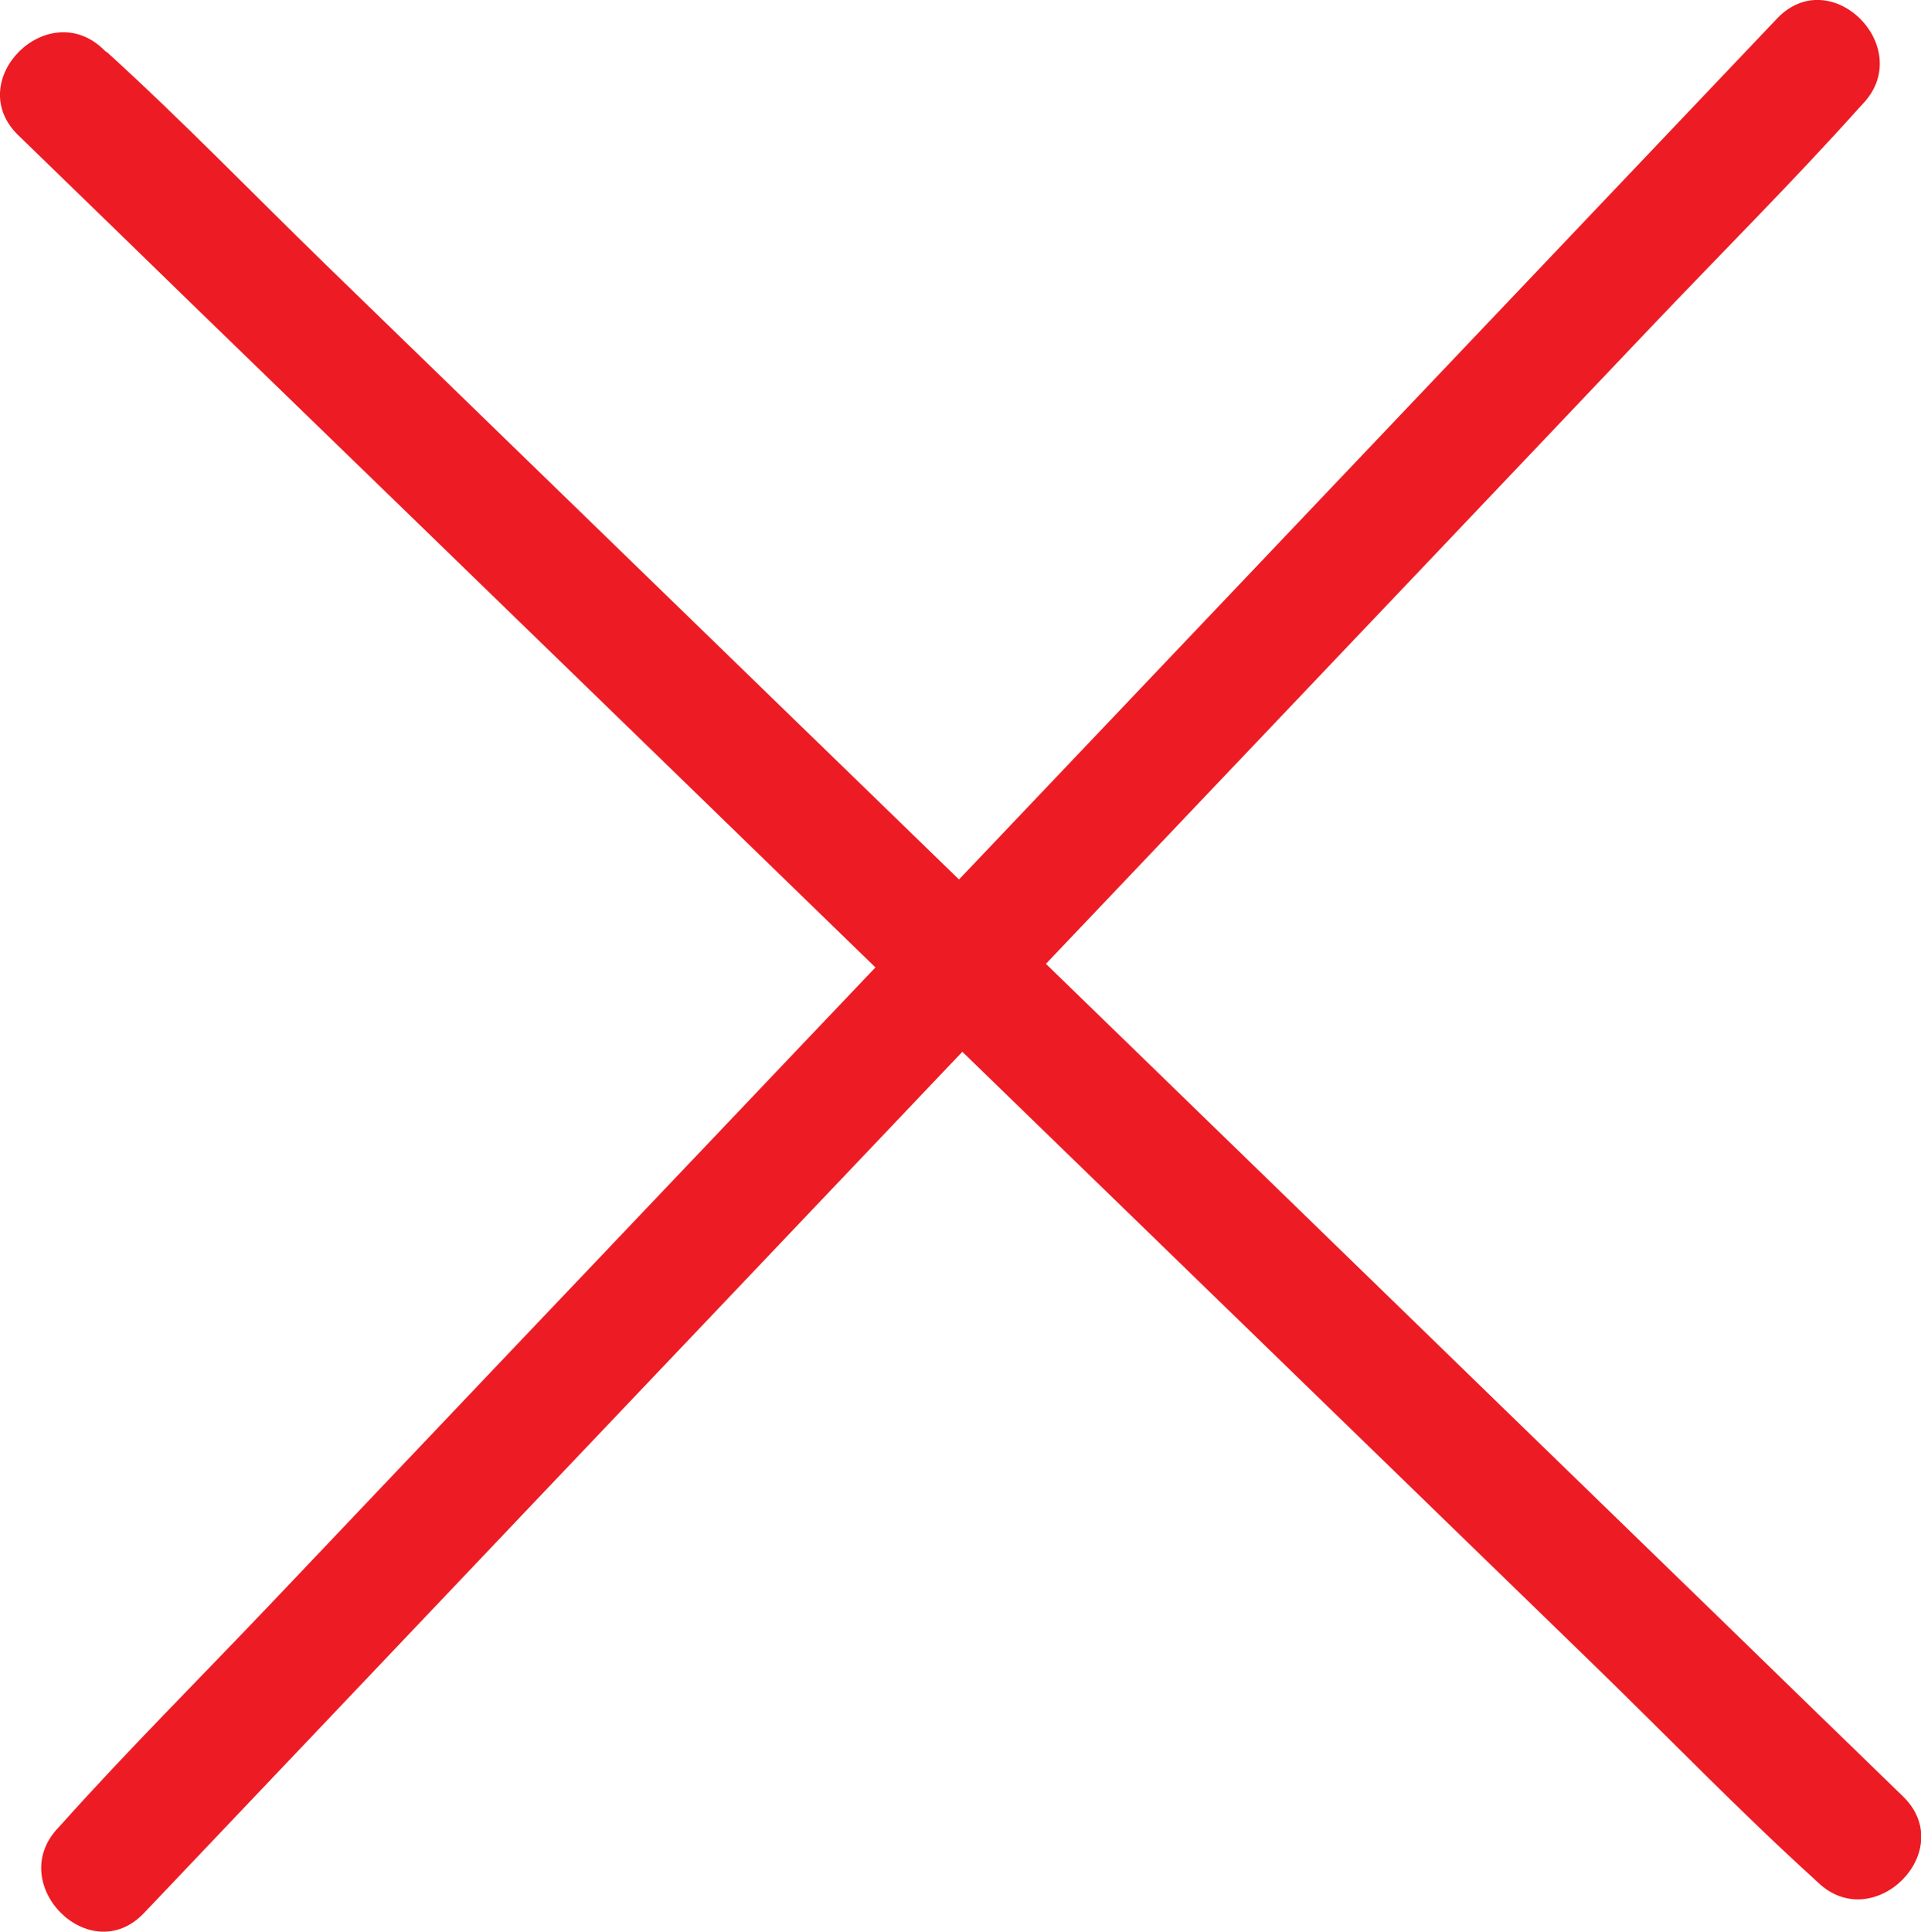 <?xml version="1.0" encoding="utf-8"?>
<!-- Generator: Adobe Illustrator 25.4.1, SVG Export Plug-In . SVG Version: 6.00 Build 0)  -->
<svg version="1.1" id="Layer_1" xmlns="http://www.w3.org/2000/svg" xmlns:xlink="http://www.w3.org/1999/xlink" x="0px" y="0px"
	 viewBox="0 0 79.49 79.92" style="enable-background:new 0 0 79.49 79.92;" xml:space="preserve">
<style type="text/css">
	.st0{fill:#414042;}
	.st1{fill:#ED1C24;}
</style>
<g>
	<line class="st0" x1="2.52" y1="3.82" x2="76.97" y2="76.1"/>
	<g>
		<path class="st1" d="M0.75,5.59c2.46,2.39,4.93,4.78,7.39,7.18C14.06,18.51,19.98,24.25,25.9,30
			c7.19,6.98,14.38,13.97,21.58,20.95c6.19,6.01,12.38,12.02,18.57,18.03c3,2.92,5.93,5.95,9.03,8.77c0.04,0.04,0.08,0.08,0.13,0.12
			c2.31,2.24,5.85-1.29,3.54-3.54c-2.46-2.39-4.93-4.78-7.39-7.18c-5.92-5.75-11.84-11.49-17.75-17.24
			c-7.19-6.98-14.38-13.97-21.58-20.95c-6.19-6.01-12.38-12.02-18.57-18.03c-3-2.92-5.93-5.95-9.03-8.77
			C4.37,2.14,4.33,2.09,4.29,2.05C1.98-0.19-1.56,3.34,0.75,5.59L0.75,5.59z"/>
	</g>
</g>
<g>
	<line class="st0" x1="4.18" y1="77.39" x2="75.31" y2="2.53"/>
	<g>
		<path class="st1" d="M5.95,79.16c2.36-2.48,4.71-4.96,7.07-7.44C18.68,65.76,24.34,59.8,30,53.85
			c6.85-7.21,13.7-14.41,20.55-21.62c5.92-6.23,11.85-12.46,17.77-18.7c2.88-3.03,5.85-5.99,8.64-9.1C77,4.39,77.04,4.35,77.08,4.3
			c2.22-2.33-1.31-5.87-3.54-3.54c-2.36,2.48-4.71,4.96-7.07,7.44c-5.66,5.96-11.32,11.91-16.98,17.87
			c-6.85,7.21-13.7,14.41-20.55,21.62c-5.92,6.23-11.85,12.46-17.77,18.7c-2.88,3.03-5.85,5.99-8.64,9.1
			c-0.04,0.04-0.08,0.09-0.12,0.13C0.19,77.95,3.72,81.49,5.95,79.16L5.95,79.16z"/>
	</g>
</g>
</svg>
